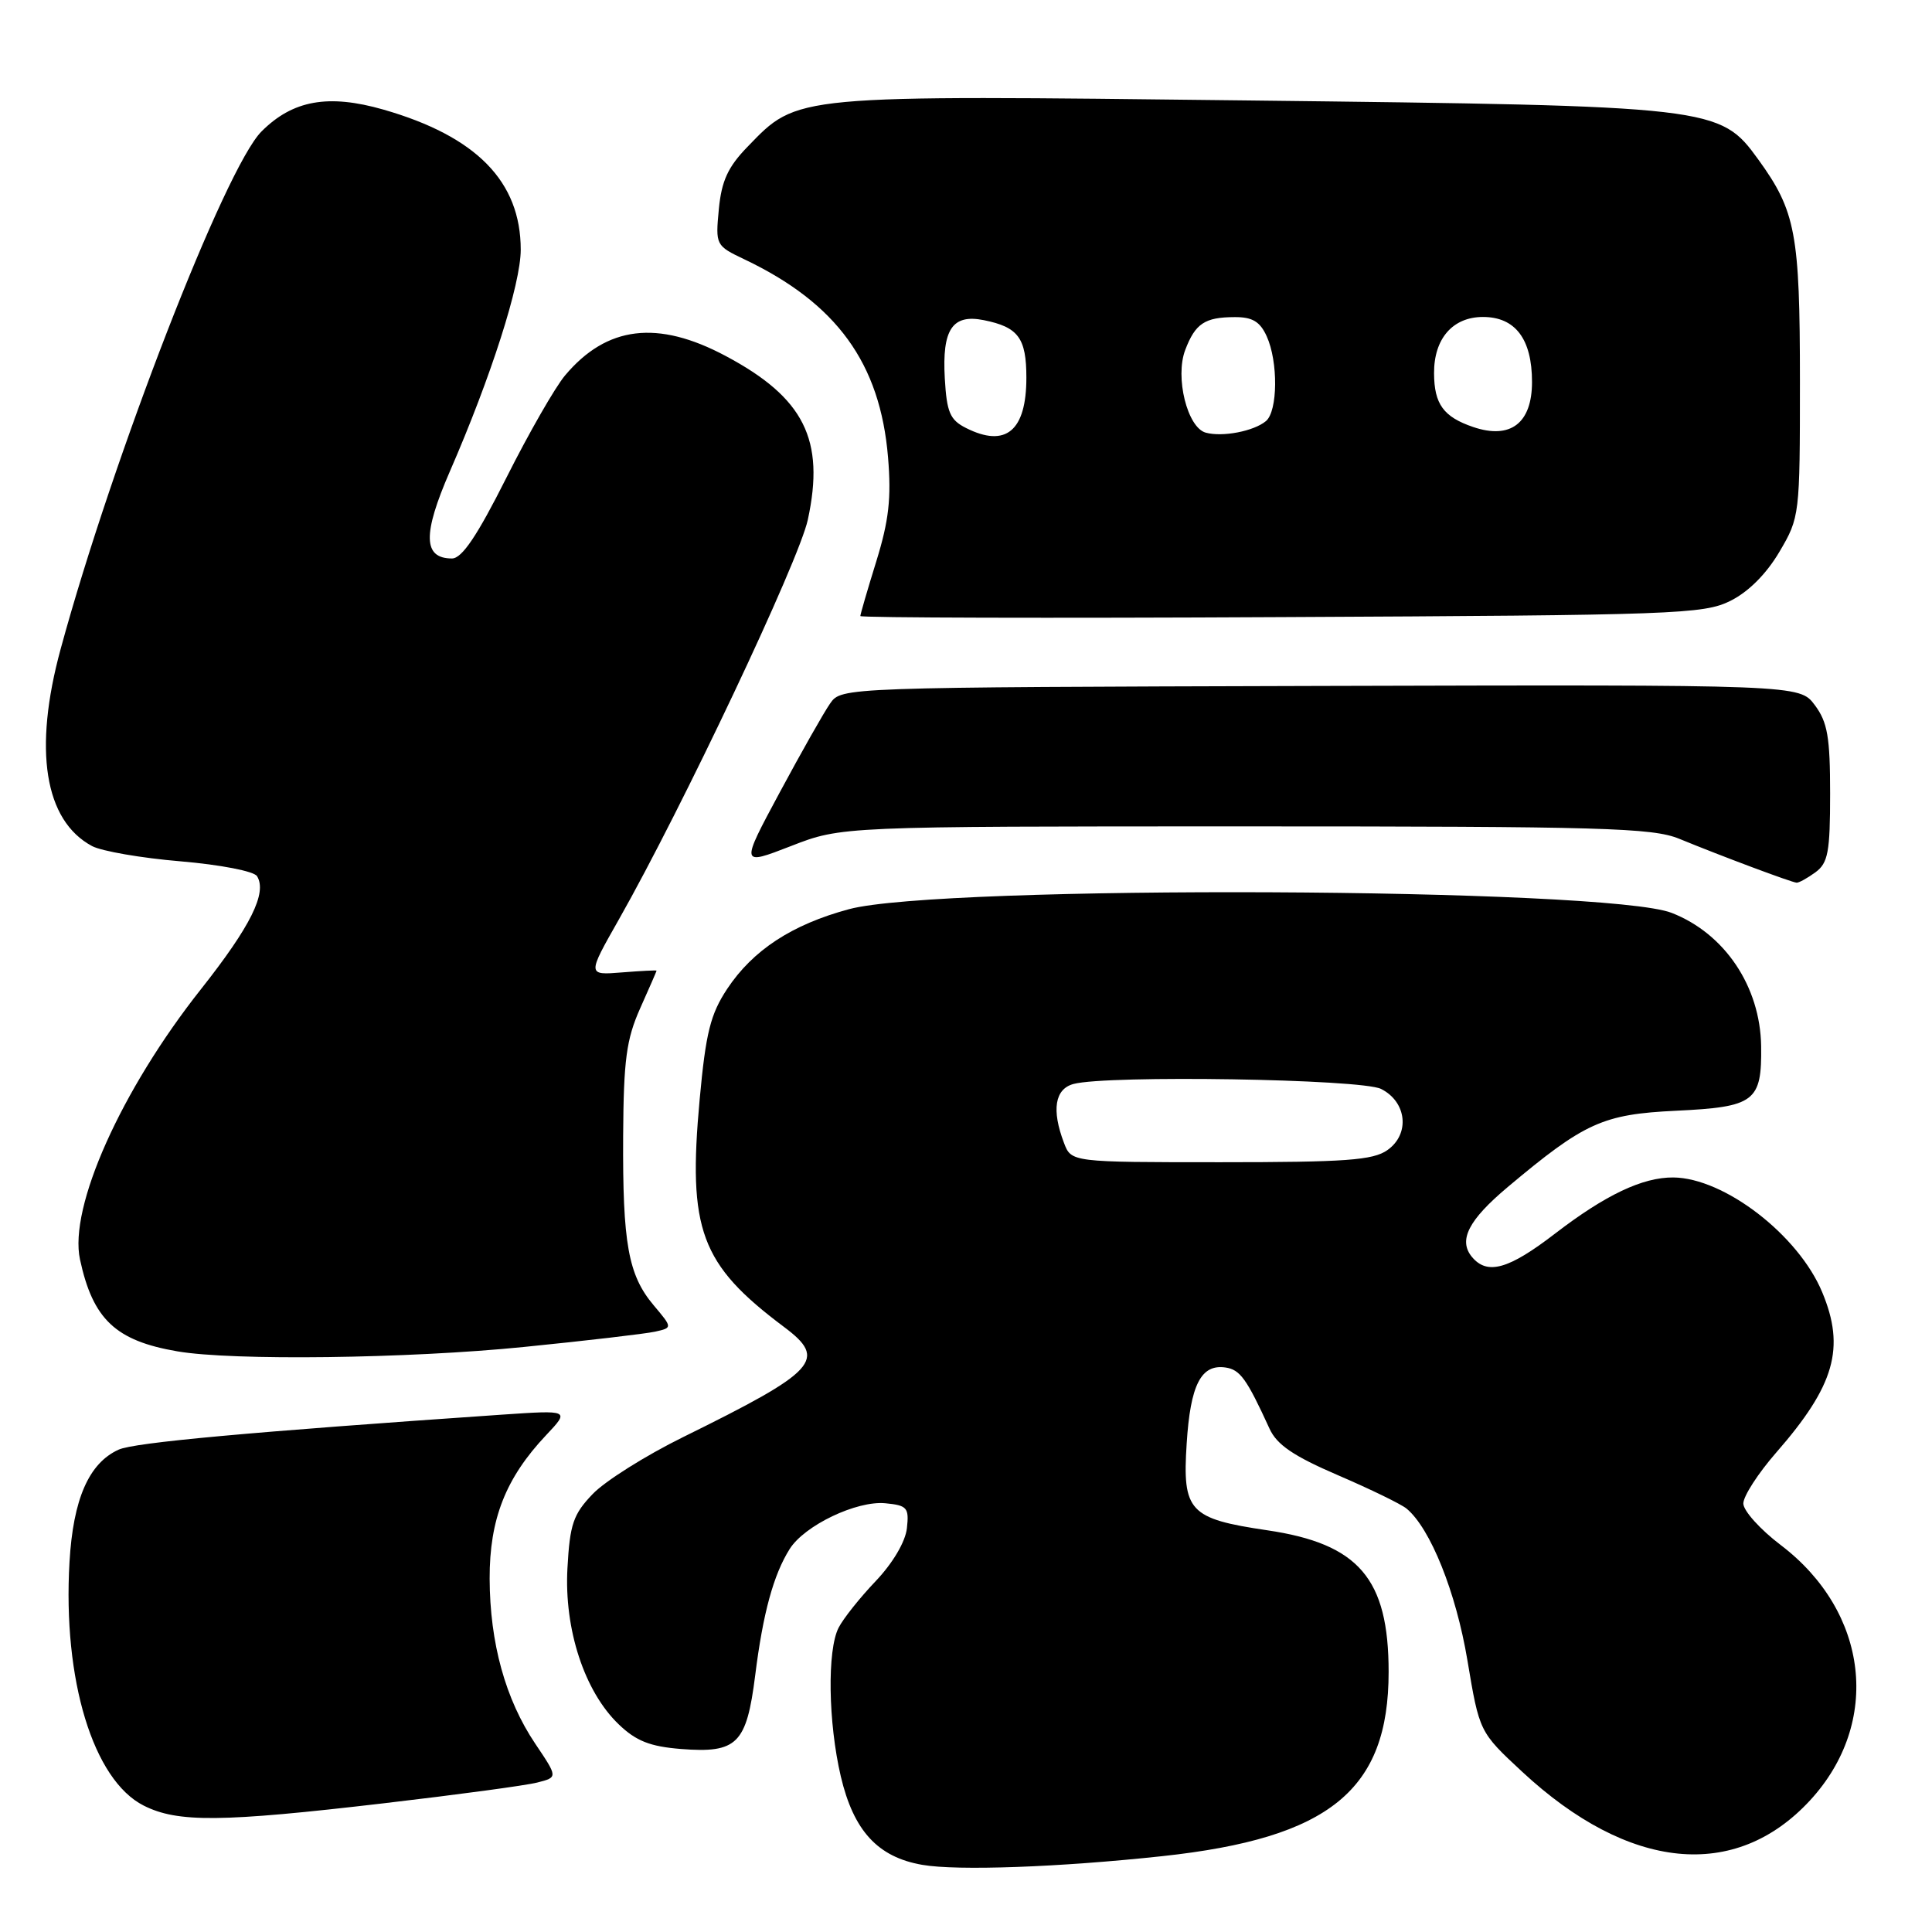 <?xml version="1.0" encoding="UTF-8" standalone="no"?>
<!DOCTYPE svg PUBLIC "-//W3C//DTD SVG 1.1//EN" "http://www.w3.org/Graphics/SVG/1.1/DTD/svg11.dtd" >
<svg xmlns="http://www.w3.org/2000/svg" xmlns:xlink="http://www.w3.org/1999/xlink" version="1.1" viewBox="0 0 256 256">
 <g >
 <path fill="currentColor"
d=" M 154.01 245.95 C 176.18 243.56 184.00 237.20 184.00 221.54 C 184.00 209.17 180.05 204.56 167.92 202.77 C 157.57 201.24 156.66 200.26 157.24 191.29 C 157.73 183.50 159.14 180.73 162.38 181.20 C 164.32 181.48 165.19 182.69 168.22 189.31 C 169.19 191.44 171.40 192.94 177.30 195.48 C 181.58 197.32 185.67 199.31 186.38 199.90 C 189.54 202.52 192.93 210.98 194.44 220.00 C 196.03 229.50 196.03 229.50 201.69 234.76 C 215.82 247.89 229.94 249.30 239.85 238.55 C 249.32 228.27 247.64 213.61 235.96 204.73 C 233.23 202.66 231.00 200.18 231.00 199.22 C 231.00 198.25 232.96 195.22 235.35 192.48 C 243.11 183.60 244.54 178.62 241.45 171.22 C 238.30 163.65 228.47 156.08 221.72 156.02 C 217.64 155.99 212.73 158.33 206.05 163.46 C 199.89 168.20 197.07 168.99 195.04 166.55 C 193.21 164.34 194.57 161.67 199.77 157.30 C 209.98 148.73 212.37 147.65 222.07 147.18 C 232.53 146.68 233.46 145.97 233.36 138.61 C 233.24 130.71 228.54 123.70 221.50 120.96 C 212.88 117.60 124.61 117.21 112.50 120.47 C 104.93 122.51 99.76 125.90 96.35 131.04 C 94.14 134.39 93.52 136.85 92.71 145.66 C 91.12 162.97 92.80 167.52 103.89 175.83 C 109.68 180.16 108.30 181.66 90.50 190.43 C 85.55 192.87 80.16 196.26 78.53 197.97 C 75.96 200.65 75.51 201.96 75.19 207.78 C 74.74 215.90 77.45 224.14 81.98 228.48 C 84.29 230.70 86.13 231.42 90.23 231.75 C 97.68 232.33 98.92 231.10 100.07 221.97 C 101.10 213.75 102.49 208.67 104.63 205.26 C 106.59 202.13 113.51 198.82 117.32 199.19 C 120.21 199.47 120.47 199.78 120.17 202.50 C 119.97 204.29 118.31 207.11 116.04 209.50 C 113.94 211.70 111.73 214.48 111.12 215.68 C 109.59 218.66 109.74 228.25 111.41 235.38 C 113.11 242.60 116.31 246.08 122.20 247.10 C 126.84 247.91 140.39 247.42 154.01 245.95 Z  M 50.89 238.94 C 60.57 237.81 69.72 236.58 71.21 236.19 C 73.92 235.50 73.92 235.50 70.93 231.06 C 66.97 225.17 64.91 217.71 64.88 209.18 C 64.86 201.30 67.00 195.85 72.36 190.17 C 75.50 186.84 75.50 186.84 66.50 187.45 C 33.04 189.75 17.78 191.14 15.71 192.09 C 11.77 193.88 9.69 198.65 9.21 206.97 C 8.30 222.59 12.35 235.87 19.04 239.25 C 23.54 241.52 29.28 241.47 50.89 238.94 Z  M 69.41 178.48 C 77.71 177.65 85.54 176.73 86.81 176.45 C 89.12 175.93 89.12 175.93 86.60 172.94 C 83.24 168.94 82.49 164.77 82.57 150.50 C 82.63 140.43 83.00 137.71 84.82 133.62 C 86.02 130.94 87.00 128.69 87.00 128.62 C 87.00 128.54 84.93 128.65 82.41 128.85 C 77.81 129.22 77.81 129.22 81.99 121.86 C 90.40 107.03 105.86 74.34 107.04 68.87 C 109.34 58.27 106.55 52.70 96.16 47.17 C 87.14 42.36 80.40 43.17 74.87 49.75 C 73.57 51.29 70.07 57.39 67.11 63.28 C 63.22 71.02 61.21 74.00 59.89 74.00 C 56.06 74.00 55.98 70.81 59.61 62.46 C 65.08 49.90 69.00 37.63 69.00 33.09 C 69.00 24.05 63.13 18.06 50.80 14.52 C 43.50 12.43 38.79 13.27 34.65 17.42 C 29.84 22.23 14.96 60.56 8.04 85.98 C 4.39 99.36 5.89 108.73 12.20 112.11 C 13.46 112.78 18.74 113.70 23.92 114.13 C 29.20 114.58 33.66 115.44 34.06 116.10 C 35.42 118.30 33.22 122.73 26.63 131.07 C 16.04 144.45 9.10 159.97 10.60 166.89 C 12.31 174.82 15.32 177.66 23.50 179.06 C 30.80 180.32 54.11 180.02 69.41 178.48 Z  M 240.56 115.58 C 242.23 114.35 242.50 112.91 242.50 105.15 C 242.50 97.67 242.16 95.69 240.47 93.43 C 238.45 90.72 238.45 90.72 174.97 90.89 C 111.50 91.07 111.50 91.07 110.00 93.21 C 109.17 94.39 106.16 99.71 103.30 105.03 C 98.10 114.71 98.10 114.71 104.80 112.11 C 111.50 109.50 111.50 109.50 165.00 109.50 C 212.31 109.50 218.96 109.69 222.50 111.14 C 228.17 113.47 237.40 116.92 238.06 116.96 C 238.37 116.98 239.49 116.36 240.56 115.58 Z  M 229.28 79.62 C 231.68 78.43 234.06 76.04 235.78 73.12 C 238.47 68.56 238.50 68.28 238.50 50.50 C 238.50 30.95 237.94 27.98 232.98 21.13 C 227.89 14.11 227.23 14.03 165.32 13.31 C 104.80 12.60 105.77 12.51 99.04 19.46 C 96.46 22.12 95.61 23.96 95.25 27.71 C 94.80 32.48 94.83 32.55 98.65 34.37 C 110.87 40.19 116.63 48.12 117.67 60.60 C 118.12 66.01 117.78 68.98 116.12 74.36 C 114.95 78.13 114.00 81.40 114.00 81.63 C 114.00 81.86 139.09 81.93 169.75 81.77 C 221.99 81.52 225.74 81.38 229.28 79.62 Z  M 140.98 151.43 C 139.32 147.07 139.77 144.29 142.25 143.63 C 146.73 142.43 180.38 142.97 183.00 144.29 C 186.42 146.01 186.86 150.28 183.83 152.40 C 181.93 153.74 178.27 154.00 161.75 154.00 C 141.95 154.00 141.95 154.00 140.98 151.43 Z  M 128.00 56.71 C 125.88 55.64 125.45 54.65 125.19 50.14 C 124.82 43.64 126.19 41.59 130.35 42.42 C 134.93 43.34 136.00 44.78 136.00 50.05 C 136.00 57.10 133.27 59.37 128.00 56.71 Z  M 159.77 57.33 C 157.33 56.67 155.67 49.99 157.05 46.37 C 158.38 42.87 159.64 42.03 163.59 42.02 C 165.94 42.00 166.96 42.61 167.84 44.55 C 169.38 47.92 169.32 54.49 167.74 55.80 C 166.13 57.14 161.98 57.94 159.77 57.33 Z  M 195.20 56.58 C 191.27 55.24 190.04 53.55 190.02 49.47 C 189.99 44.88 192.49 42.00 196.50 42.00 C 200.79 42.00 203.00 44.93 203.00 50.61 C 203.00 56.08 200.15 58.26 195.20 56.58 Z "/>
</g>
</svg>
